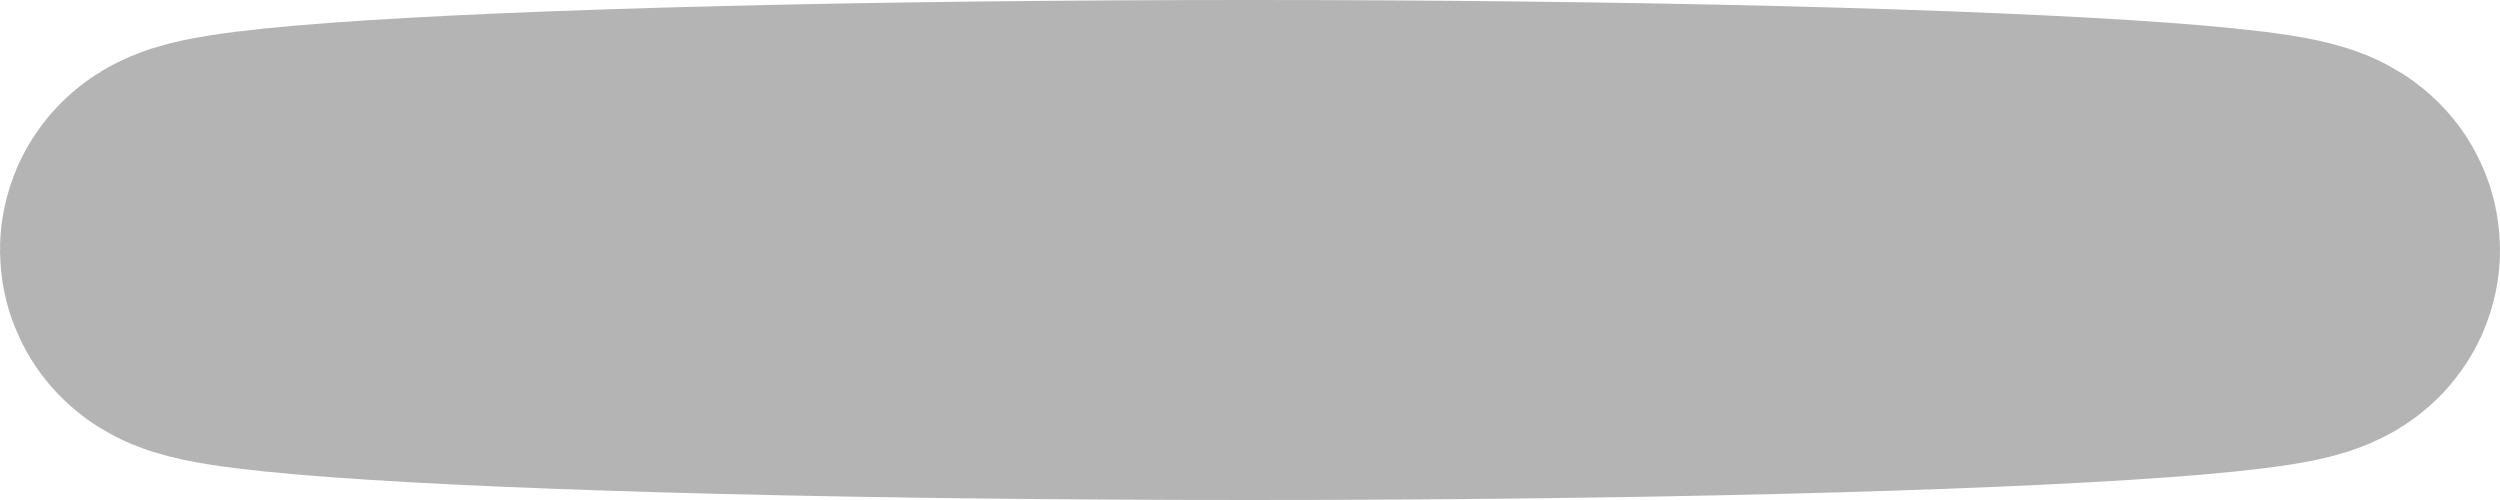 <?xml version="1.0" encoding="UTF-8" standalone="no"?>
<!-- Created with Inkscape (http://www.inkscape.org/) -->

<svg
   xmlns:dc="http://purl.org/dc/elements/1.1/"
   xmlns:cc="http://creativecommons.org/ns#"
   xmlns:rdf="http://www.w3.org/1999/02/22-rdf-syntax-ns#"
   xmlns:svg="http://www.w3.org/2000/svg"
   xmlns="http://www.w3.org/2000/svg"
   xmlns:sodipodi="http://sodipodi.sourceforge.net/DTD/sodipodi-0.dtd"
   xmlns:inkscape="http://www.inkscape.org/namespaces/inkscape"
   width="50"
   height="10"
   viewBox="0 0 50 10"
   id="svg2"
   version="1.1"
   inkscape:version="0.91 r13725"
   sodipodi:docname="spark.svg"
   inkscape:export-filename="C:\github\SpaceMania\resources\game\spark.png"
   inkscape:export-xdpi="90"
   inkscape:export-ydpi="90">
  <defs
     id="defs4" />
  <sodipodi:namedview
     id="base"
     pagecolor="#ffffff"
     bordercolor="#666666"
     borderopacity="1.0"
     inkscape:pageopacity="0.0"
     inkscape:pageshadow="2"
     inkscape:zoom="22.627417"
     inkscape:cx="21.279831"
     inkscape:cy="17.773671"
     inkscape:document-units="px"
     inkscape:current-layer="layer1"
     showgrid="false"
     units="px"
     inkscape:window-width="1920"
     inkscape:window-height="1018"
     inkscape:window-x="-8"
     inkscape:window-y="-8"
     inkscape:window-maximized="1" />
  <g
     inkscape:label="Layer 1"
     inkscape:groupmode="layer"
     id="layer1"
     transform="translate(0,-1042.362)">
    <ellipse
       style="fill:none;fill-opacity:1;stroke:#808080;stroke-width:8.218;stroke-linecap:round;stroke-linejoin:round;stroke-miterlimit:4;stroke-dasharray:none;stroke-opacity:0.588"
       id="path4136"
       cx="25"
       cy="1047.362"
       rx="20.891"
       ry="0.891" />
  </g>
</svg>
